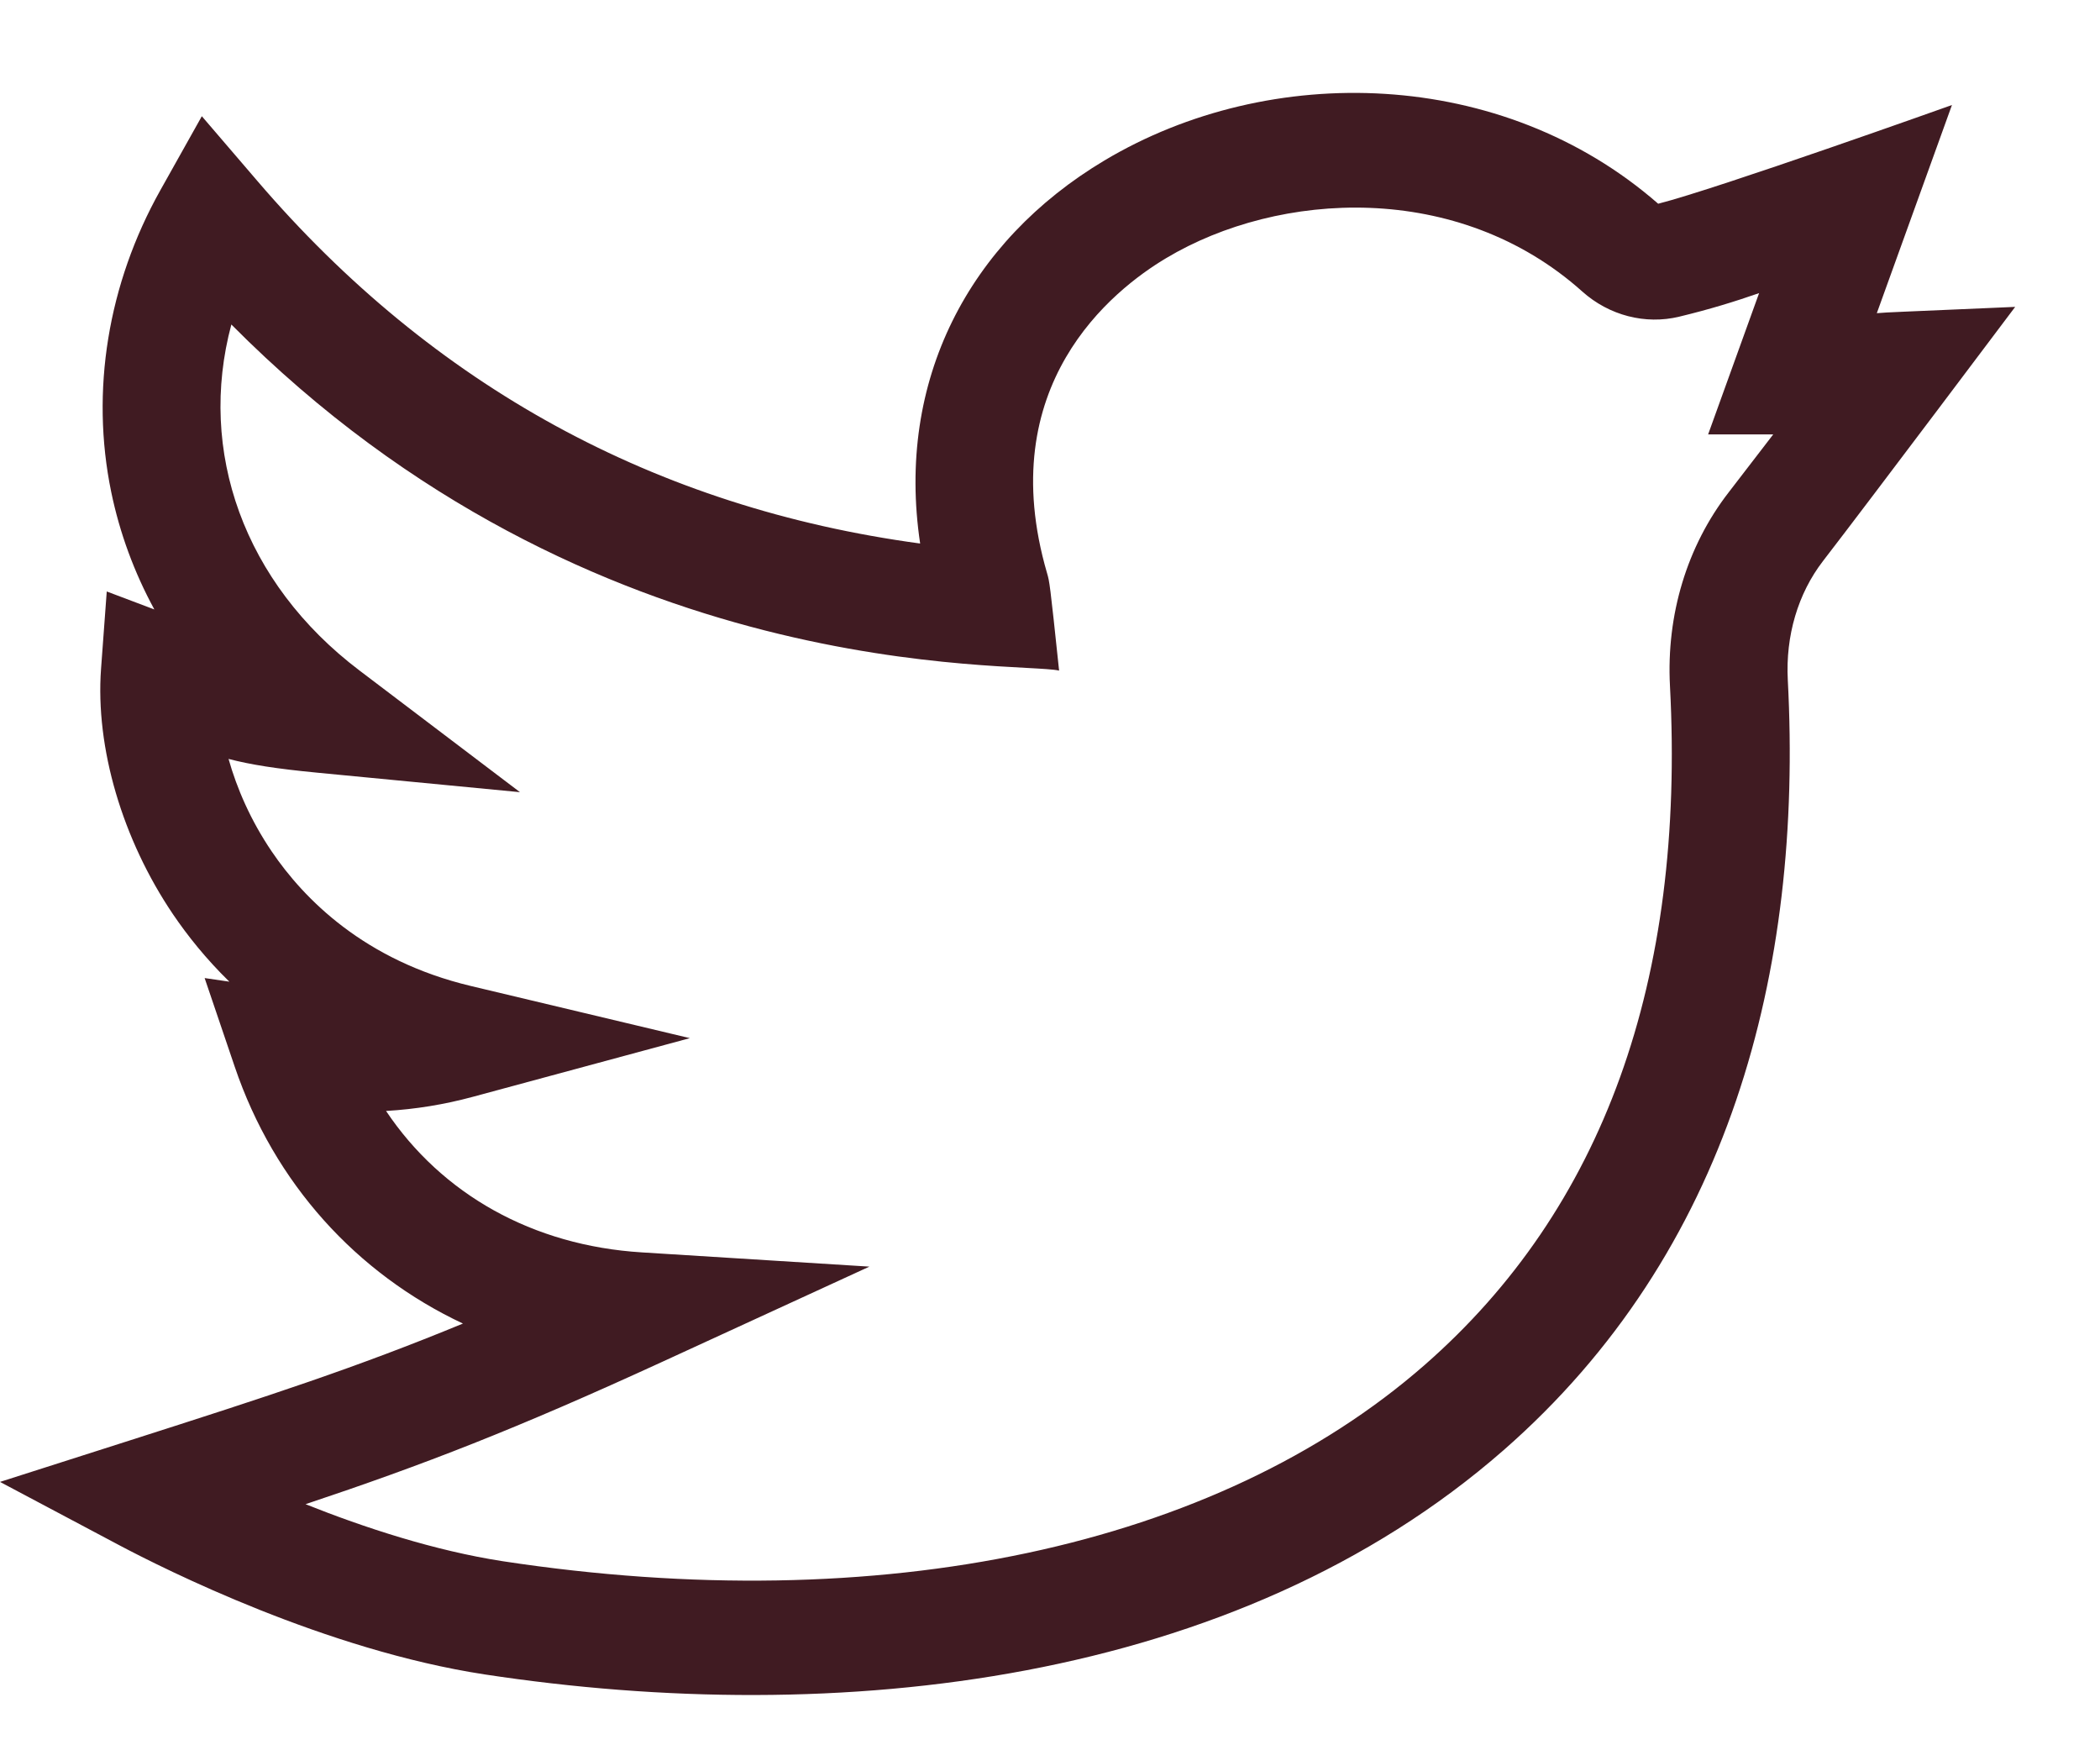 <?xml version="1.0" encoding="UTF-8" standalone="no"?><!-- Generator: Gravit.io --><svg xmlns="http://www.w3.org/2000/svg" xmlns:xlink="http://www.w3.org/1999/xlink" style="isolation:isolate" viewBox="0 0 18 15" width="18pt" height="15pt"><defs><clipPath id="_clipPath_qWKRad5KbS2DZXPrKIUeDSKe21F0CgtI"><rect width="18" height="15"/></clipPath></defs><g clip-path="url(#_clipPath_qWKRad5KbS2DZXPrKIUeDSKe21F0CgtI)"><path d=" M 17.273 2.63 C 16.186 2.678 16.21 2.674 16.087 2.684 L 16.731 0.9 C 16.731 0.9 14.722 1.617 14.213 1.746 C 12.876 0.578 10.888 0.527 9.467 1.375 C 8.303 2.07 7.678 3.263 7.887 4.658 C 5.622 4.352 3.713 3.31 2.207 1.552 L 1.73 0.996 L 1.374 1.631 C 0.924 2.434 0.775 3.351 0.953 4.215 C 1.026 4.569 1.151 4.907 1.323 5.223 L 0.915 5.069 L 0.866 5.733 C 0.817 6.407 1.048 7.193 1.484 7.837 C 1.607 8.018 1.765 8.217 1.966 8.413 L 1.754 8.382 L 2.012 9.142 C 2.351 10.141 3.055 10.914 3.968 11.343 C 3.056 11.719 2.319 11.959 1.108 12.346 L 0 12.7 L 1.023 13.243 C 1.414 13.45 2.792 14.142 4.155 14.35 C 7.183 14.811 10.593 14.435 12.888 12.428 C 14.821 10.737 15.456 8.331 15.324 5.828 C 15.304 5.449 15.411 5.087 15.625 4.809 C 16.054 4.253 17.27 2.633 17.273 2.63 Z  M 14.816 4.221 C 14.46 4.681 14.282 5.27 14.314 5.878 C 14.447 8.403 13.74 10.361 12.211 11.698 C 10.426 13.26 7.547 13.872 4.311 13.38 C 3.726 13.29 3.12 13.091 2.619 12.891 C 3.634 12.552 4.418 12.249 5.685 11.667 L 7.452 10.855 L 5.501 10.733 C 4.566 10.675 3.787 10.235 3.309 9.521 C 3.563 9.506 3.808 9.466 4.052 9.4 L 5.913 8.897 L 4.036 8.45 C 3.124 8.233 2.604 7.703 2.329 7.297 C 2.148 7.03 2.03 6.756 1.959 6.504 C 2.147 6.553 2.366 6.588 2.72 6.622 L 4.457 6.789 L 3.081 5.746 C 2.089 4.995 1.692 3.866 1.983 2.781 C 5.078 5.899 8.713 5.665 9.078 5.747 C 8.998 4.987 8.996 4.986 8.975 4.913 C 8.506 3.305 9.533 2.488 9.996 2.212 C 10.963 1.634 12.499 1.547 13.562 2.498 C 13.792 2.704 14.103 2.784 14.393 2.714 C 14.654 2.651 14.868 2.585 15.078 2.512 L 14.641 3.723 L 15.199 3.723 C 15.094 3.86 14.967 4.024 14.816 4.221 Z " fill="rgb(64,27,34)"/></g></svg>